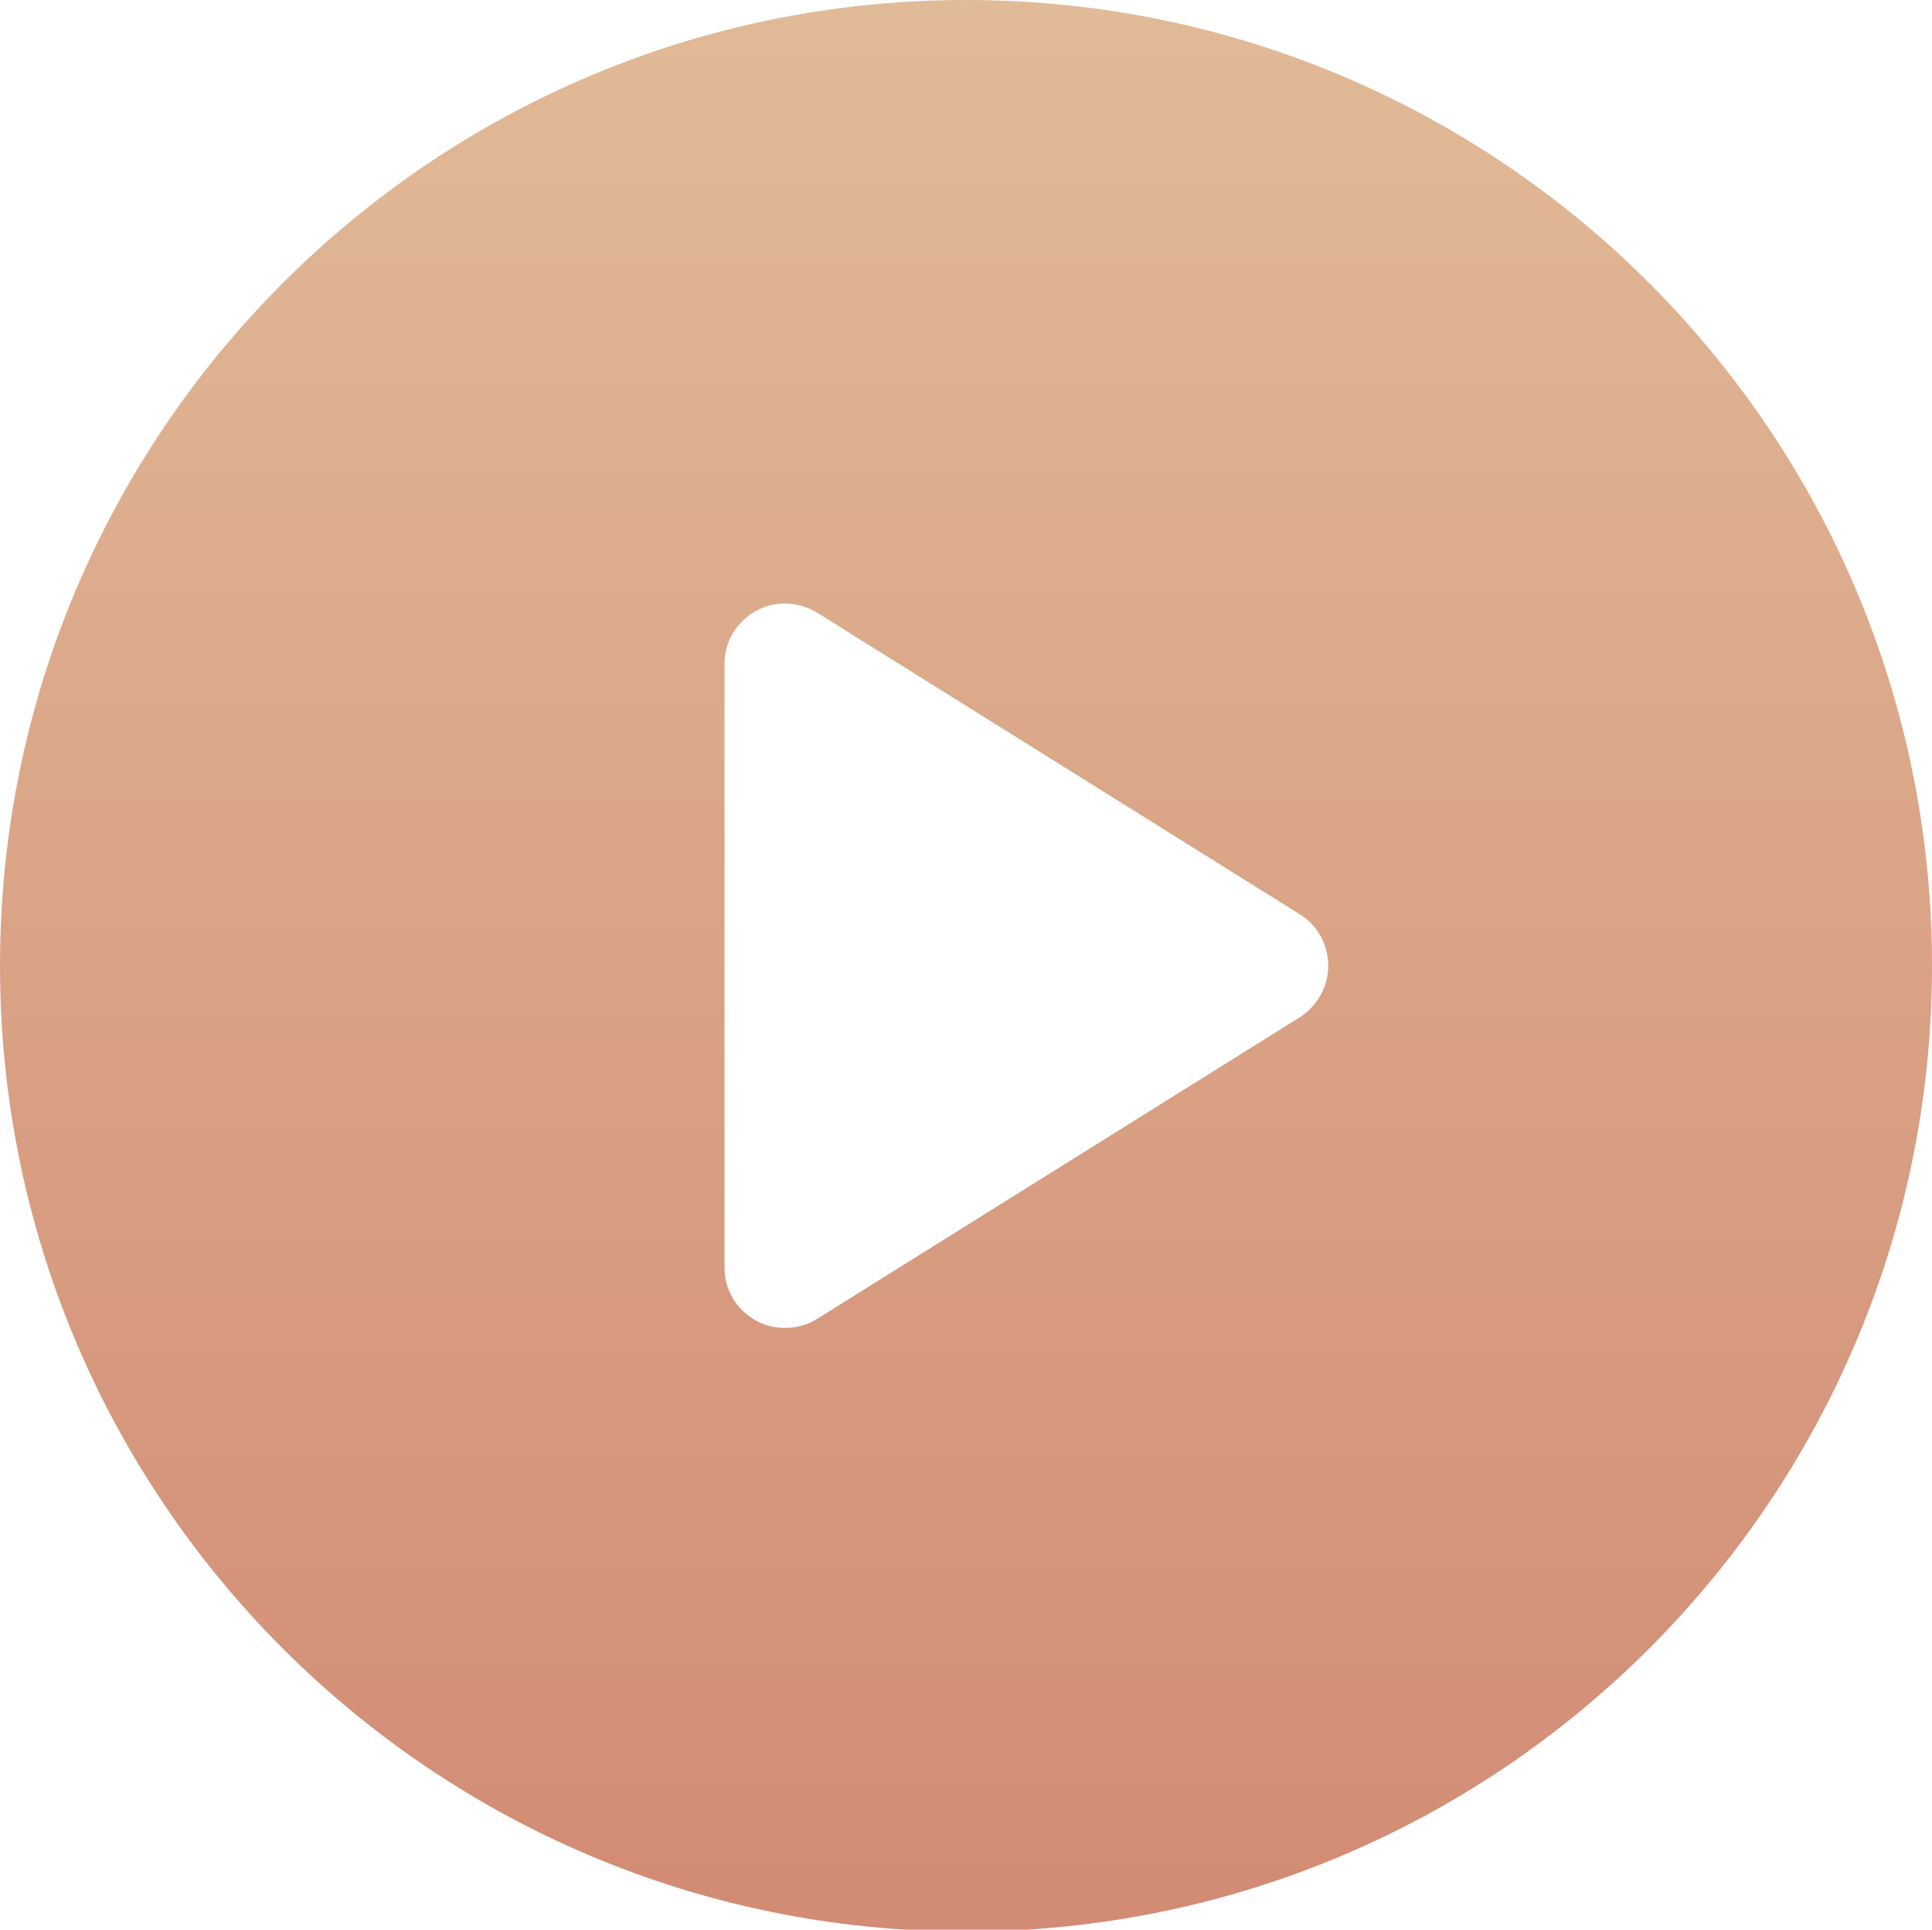 <?xml version="1.0" encoding="utf-8"?>
<!-- Generator: Adobe Illustrator 19.0.1, SVG Export Plug-In . SVG Version: 6.00 Build 0)  -->
<svg version="1.1" id="Слой_1" xmlns="http://www.w3.org/2000/svg" xmlns:xlink="http://www.w3.org/1999/xlink" x="0px" y="0px"
	 viewBox="0 0 409.6 409.2" style="enable-background:new 0 0 409.6 409.2;" xml:space="preserve">
<style type="text/css">
	.st0{fill:url(#SVGID_1_);}
</style>
<g>
	<linearGradient id="SVGID_1_" gradientUnits="userSpaceOnUse" x1="204.801" y1="0" x2="204.801" y2="409.602">
		<stop  offset="0" style="stop-color:#E1BA97"/>
		<stop  offset="1" style="stop-color:#D28B74"/>
	</linearGradient>
	<path class="st0" d="M204.8,0C91.7,0,0,91.7,0,204.8c0,113.1,91.7,204.8,204.8,204.8c113.1,0,204.8-91.7,204.8-204.8
		C409.6,91.7,317.9,0,204.8,0L204.8,0z M275.6,215.7l-102.4,64c-2.1,1.3-4.4,1.9-6.8,1.9c-2.1,0-4.3-0.5-6.2-1.6
		c-4.1-2.3-6.6-6.5-6.6-11.2v-128c0-4.7,2.5-8.9,6.6-11.2c4.1-2.3,9-2.1,13,0.3l102.4,64c3.7,2.3,6,6.4,6,10.9
		C281.6,209.2,279.3,213.3,275.6,215.7L275.6,215.7z M275.6,215.7"/>
</g>
</svg>
